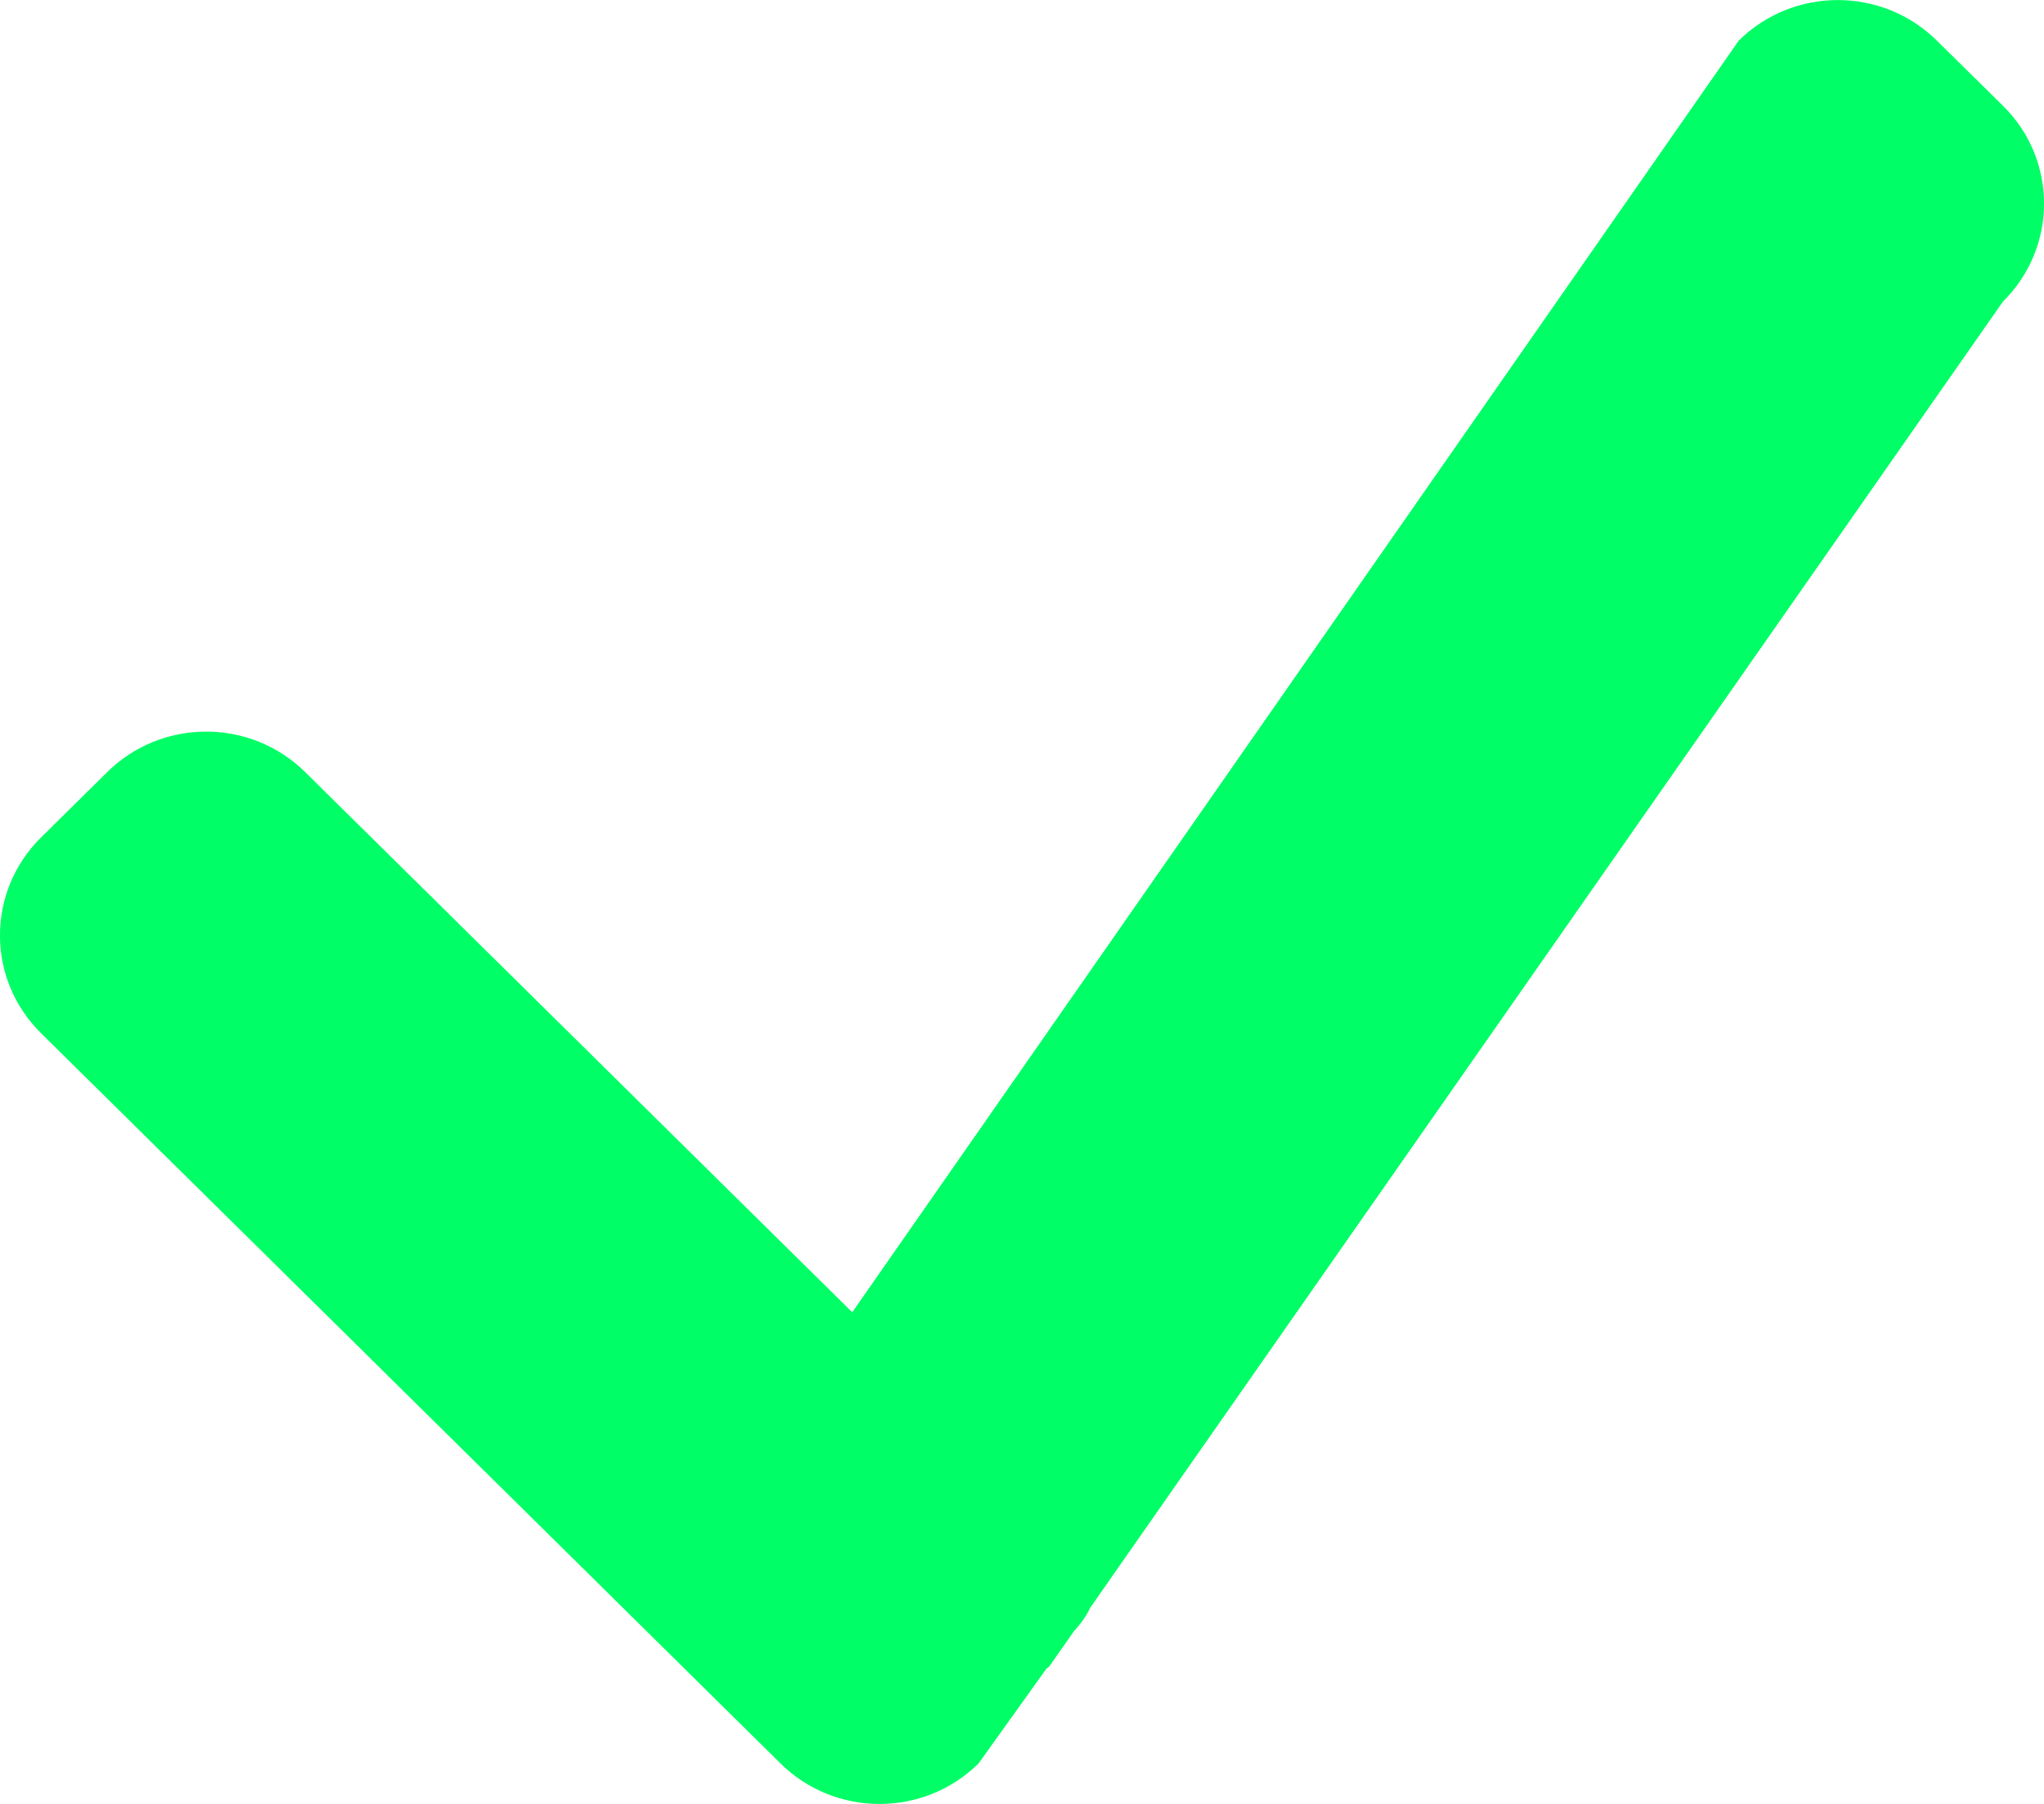 <?xml version="1.0" encoding="utf-8"?>
<!-- Generator: Adobe Illustrator 17.0.0, SVG Export Plug-In . SVG Version: 6.00 Build 0)  -->
<!DOCTYPE svg PUBLIC "-//W3C//DTD SVG 1.1//EN" "http://www.w3.org/Graphics/SVG/1.1/DTD/svg11.dtd">
<svg version="1.1" id="Layer_1" xmlns="http://www.w3.org/2000/svg" xmlns:xlink="http://www.w3.org/1999/xlink" x="0px" y="0px"
	 width="17px" height="15px" viewBox="0 0 17 15" enable-background="new 0 0 17 15" xml:space="preserve">
<path fill="#00FF66" d="M16.659,2.507c0.455-0.45,0.455-1.179,0-1.627l-0.55-0.542c-0.455-0.45-1.193-0.45-1.648,0L7.088,10.912
	L2.539,6.421c-0.455-0.45-1.193-0.45-1.648,0l-0.55,0.543c-0.455,0.45-0.455,1.178,0,1.627l6.15,6.072
	c0.455,0.45,1.193,0.45,1.648,0l0.563-0.786c0.007-0.007,0.017-0.012,0.024-0.019l0.208-0.297c0.061-0.066,0.105-0.13,0.133-0.192
	L16.659,2.507z"/>
</svg>
